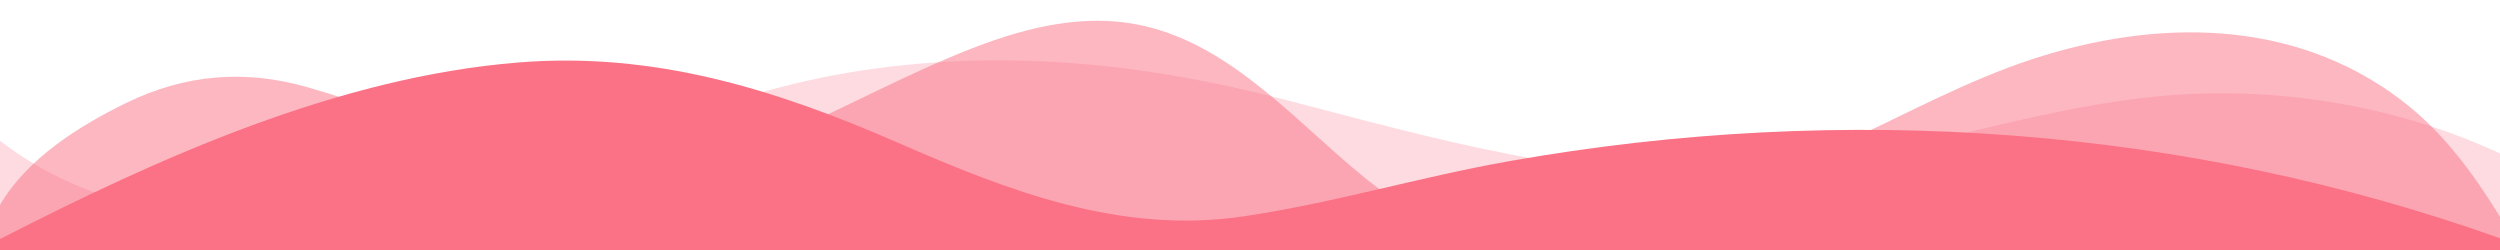 <?xml version="1.0" encoding="utf-8"?>
<!-- Generator: Adobe Illustrator 28.1.0, SVG Export Plug-In . SVG Version: 6.00 Build 0)  -->
<svg version="1.1" id="Camada_1" xmlns="http://www.w3.org/2000/svg" xmlns:xlink="http://www.w3.org/1999/xlink" x="0px" y="0px"
	 viewBox="0 0 1200 120" style="enable-background:new 0 0 1200 120;" xml:space="preserve">
<style type="text/css">
	.st0{opacity:0.25;fill:#FB7185;enable-background:new    ;}
	.st1{opacity:0.5;fill:#FB7185;enable-background:new    ;}
	.st2{fill:#FB7185;}
</style>
<path class="st0" d="M1200.1,120V73.7c-47.8-22.2-103.6-32.2-158-28C971.7,51.1,905.7,79,835.2,83.2C761.4,87.6,687.7,66.3,617,47.9
	c-69.3-18-138.3-24.9-209.4-13.1c-36.2,6-69.9,17.8-104.5,29.3C210.4,95,86.9,134.3-0.1,67.5V120H1200.1z"/>
<path class="st1" d="M1200.1,120v-15.8c-13-21.1-27.6-41.1-47.7-56.3c-51.7-39.2-117.3-39-176.9-19.5
	c-31.2,10.2-60.1,26.1-89.7,39.8c-40.9,19-84.7,46-130.9,49.7c-36.3,2.9-70.9-9.4-98.6-31.6c-31.8-25.4-62.3-62-103.7-73
	C512.2,2.5,471.3,20,433.5,37.6s-75.2,39-116.9,43.1c-59.7,5.9-113.3-22.9-168.9-38.8c-30.2-8.7-59-6.2-87.1,7.5
	c-22.4,10.9-48,26.9-60.7,49.2V120H1200.1z"/>
<path class="st2" d="M1200.1,120v-5.6C1050.2,61,886,48.7,724.2,77.4c-43,7.6-84.2,20.1-127.6,26.5c-59,8.6-112.5-12.2-165.6-35.4
	C372,42.8,313.9,24.7,248.7,30C162.2,37,76.2,75.7-0.1,114.8v5.2H1200.1z"/>
</svg>
